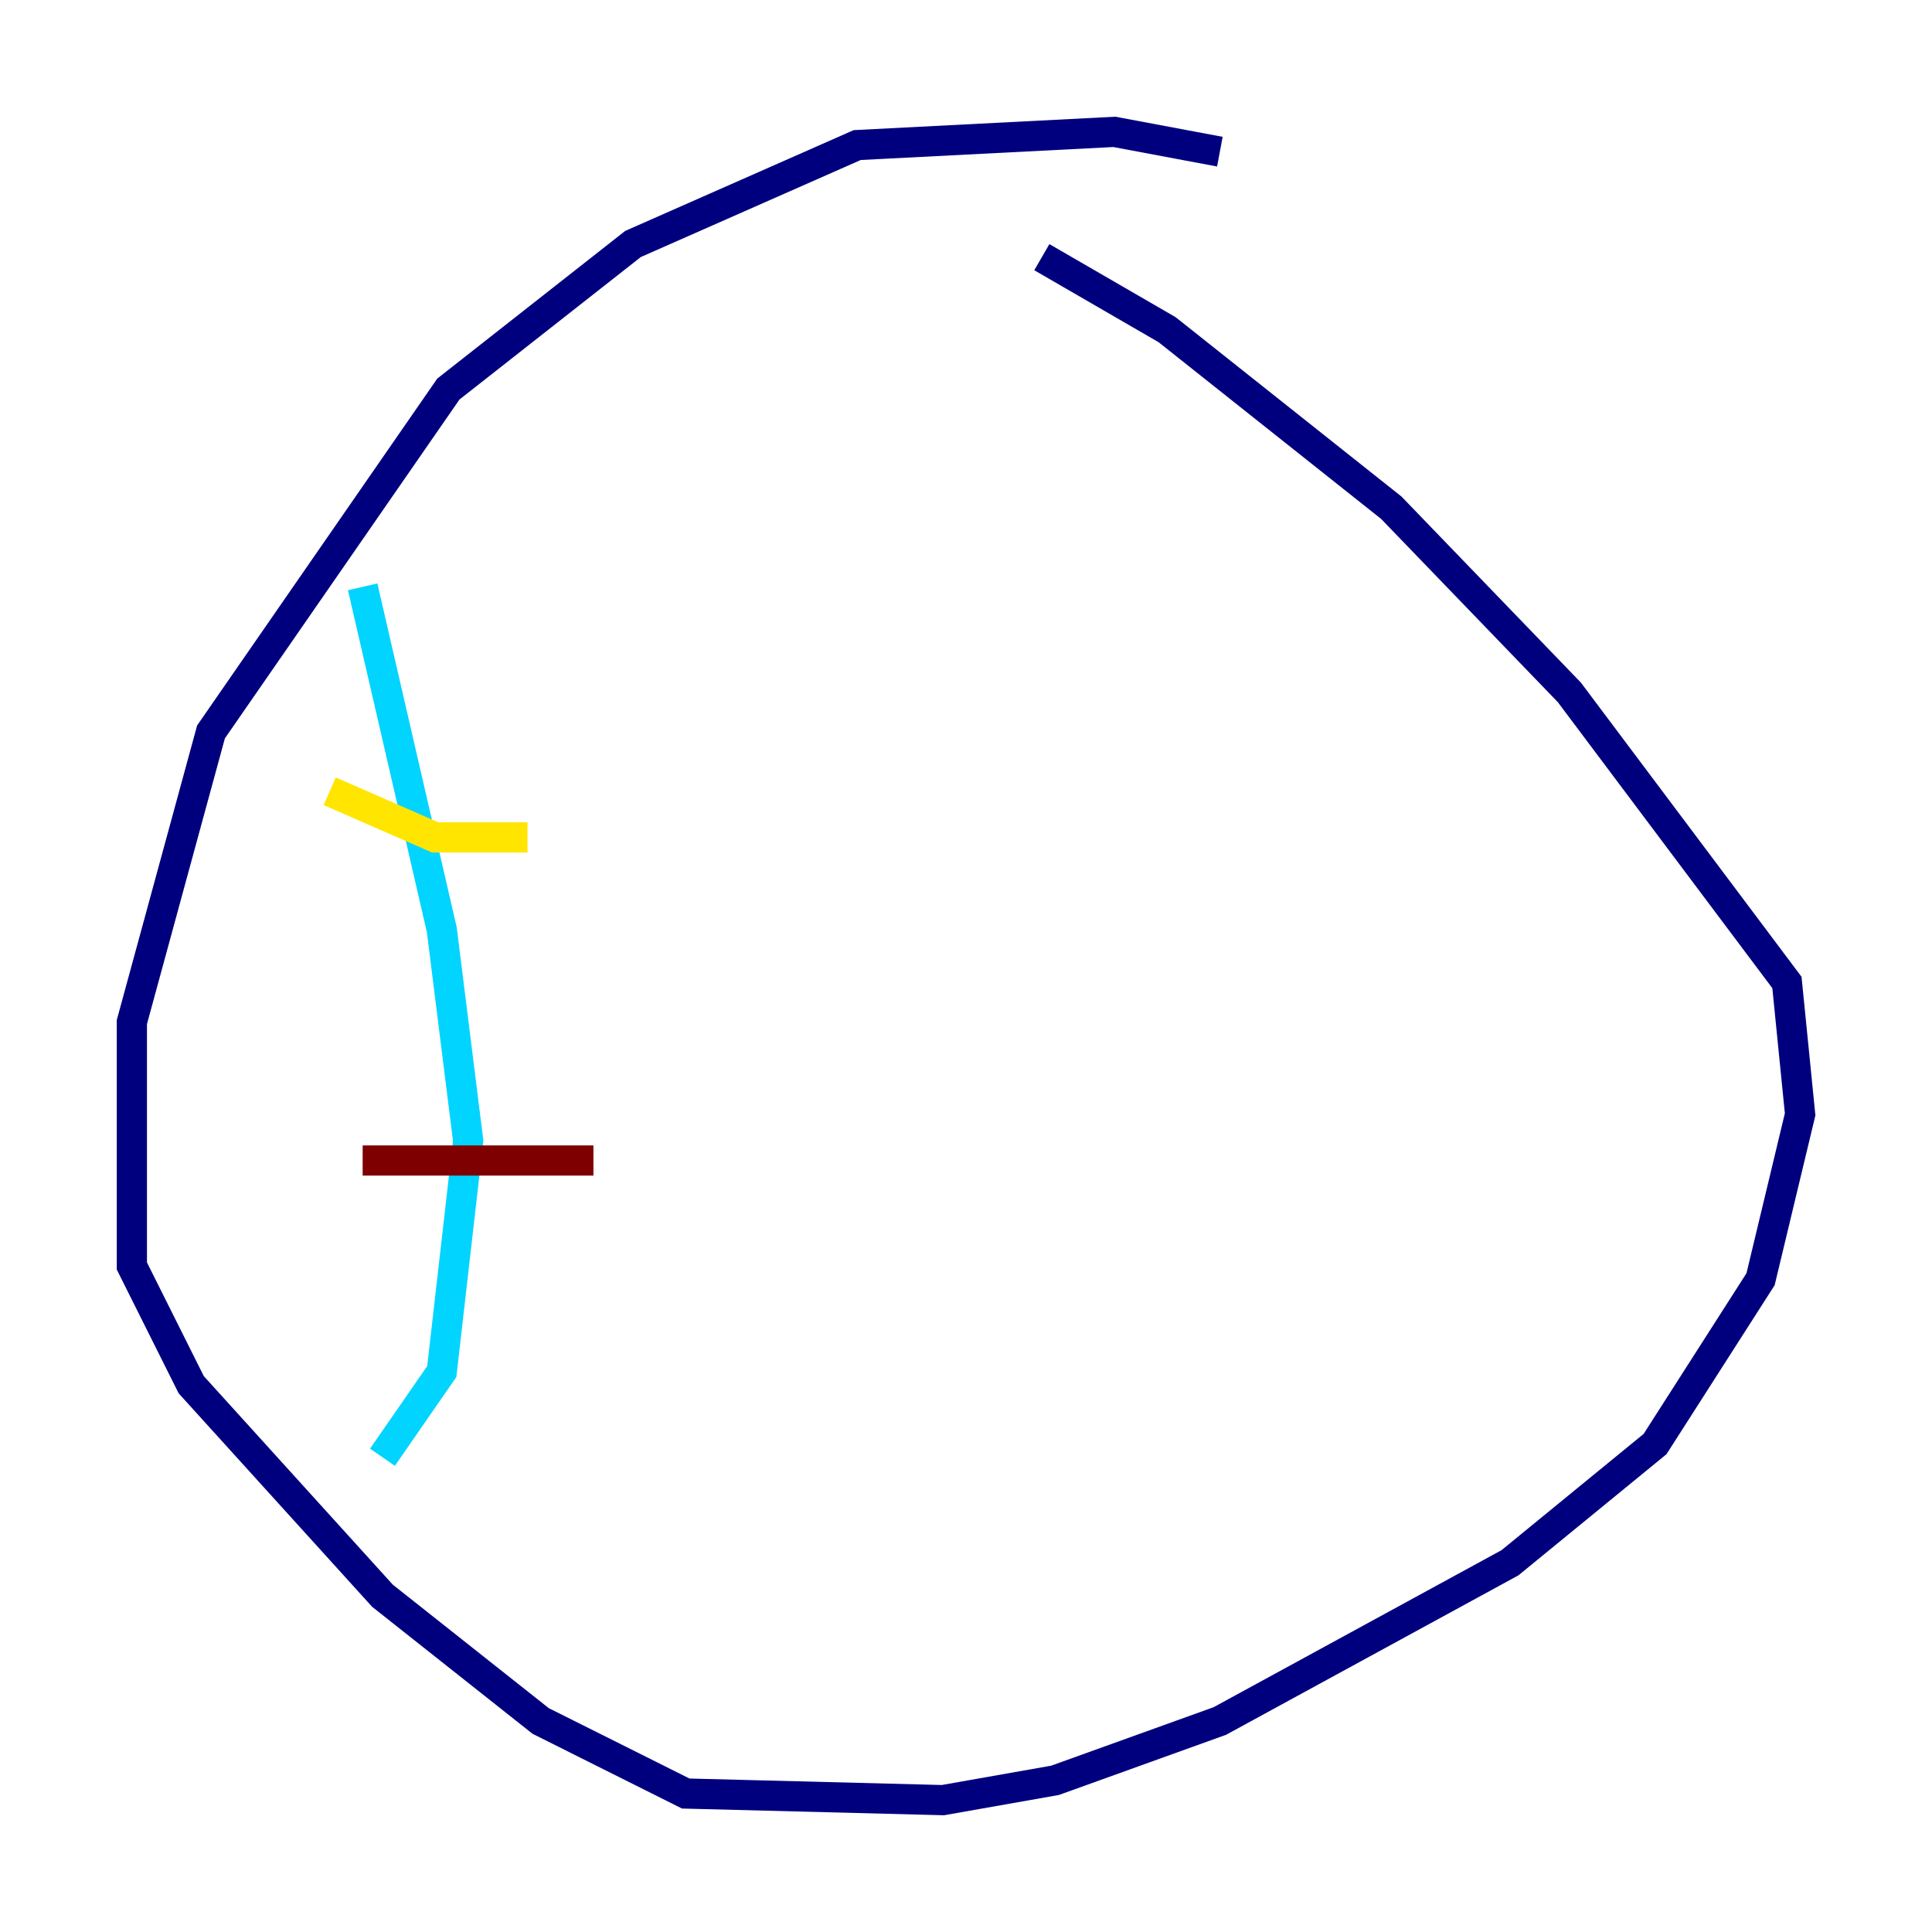 <?xml version="1.0" encoding="utf-8" ?>
<svg baseProfile="tiny" height="128" version="1.2" viewBox="0,0,128,128" width="128" xmlns="http://www.w3.org/2000/svg" xmlns:ev="http://www.w3.org/2001/xml-events" xmlns:xlink="http://www.w3.org/1999/xlink"><defs /><polyline fill="none" points="80.819,10.048 73.829,8.737 56.792,9.611 41.939,16.164 29.706,25.775 13.979,48.492 8.737,67.713 8.737,83.877 12.669,91.741 25.338,105.72 35.822,114.02 45.433,118.826 62.471,119.263 69.898,117.952 80.819,114.02 100.041,103.536 109.652,95.672 116.642,84.751 119.263,73.829 118.389,65.092 103.973,45.87 92.177,33.638 77.324,21.843 69.024,17.038" stroke="#00007f" stroke-width="2" /><polyline fill="none" points="24.027,38.88 29.27,61.597 31.017,75.577 29.27,90.867 25.338,96.546" stroke="#00d4ff" stroke-width="2" /><polyline fill="none" points="21.843,52.423 28.833,55.481 34.949,55.481" stroke="#ffe500" stroke-width="2" /><polyline fill="none" points="24.027,76.887 39.317,76.887" stroke="#7f0000" stroke-width="2" /></svg>